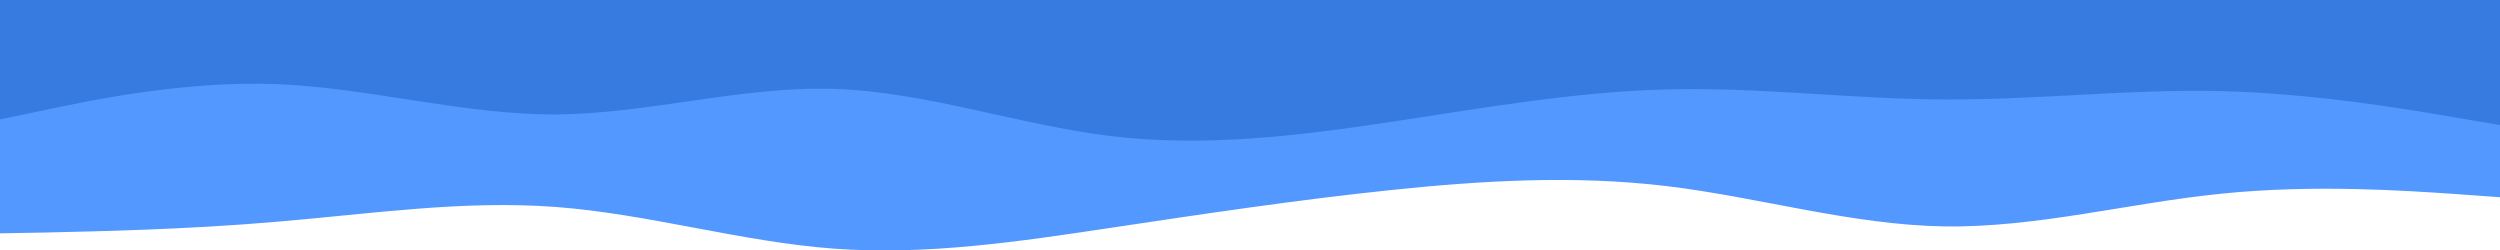 <svg xmlns="http://www.w3.org/2000/svg" xmlns:xlink="http://www.w3.org/1999/xlink" id="visual" version="1.1" viewBox="0 0 900 90.16"><path d="M0 84L16.7 83.7C33.3 83.3 66.7 82.7 100 79.8C133.3 77 166.7 72 200 74.5C233.3 77 266.7 87 300 89.5C333.3 92 366.7 87 400 82C433.3 77 466.7 72 500 68.5C533.3 65 566.7 63 600 67C633.3 71 666.7 81 700 81.5C733.3 82 766.7 73 800 69.7C833.3 66.3 866.7 68.7 883.3 69.8L900 71L900 0L883.3 0C866.7 0 833.3 0 800 0C766.7 0 733.3 0 700 0C666.7 0 633.3 0 600 0C566.7 0 533.3 0 500 0C466.7 0 433.3 0 400 0C366.7 0 333.3 0 300 0C266.7 0 233.3 0 200 0C166.7 0 133.3 0 100 0C66.7 0 33.3 0 16.7 0L0 0Z" fill="#5398FF"/><path d="M0 43L16.7 39.5C33.3 36 66.7 29 100 30.3C133.3 31.7 166.7 41.3 200 41.2C233.3 41 266.7 31 300 32C333.3 33 366.7 45 400 49C433.3 53 466.7 49 500 44C533.3 39 566.7 33 600 32.2C633.3 31.3 666.7 35.7 700 35.8C733.3 36 766.7 32 800 32.8C833.3 33.7 866.7 39.3 883.3 42.2L900 45L900 0L883.3 0C866.7 0 833.3 0 800 0C766.7 0 733.3 0 700 0C666.7 0 633.3 0 600 0C566.7 0 533.3 0 500 0C466.7 0 433.3 0 400 0C366.7 0 333.3 0 300 0C266.7 0 233.3 0 200 0C166.7 0 133.3 0 100 0C66.7 0 33.3 0 16.7 0L0 0Z" fill="#377BE0"/></svg>